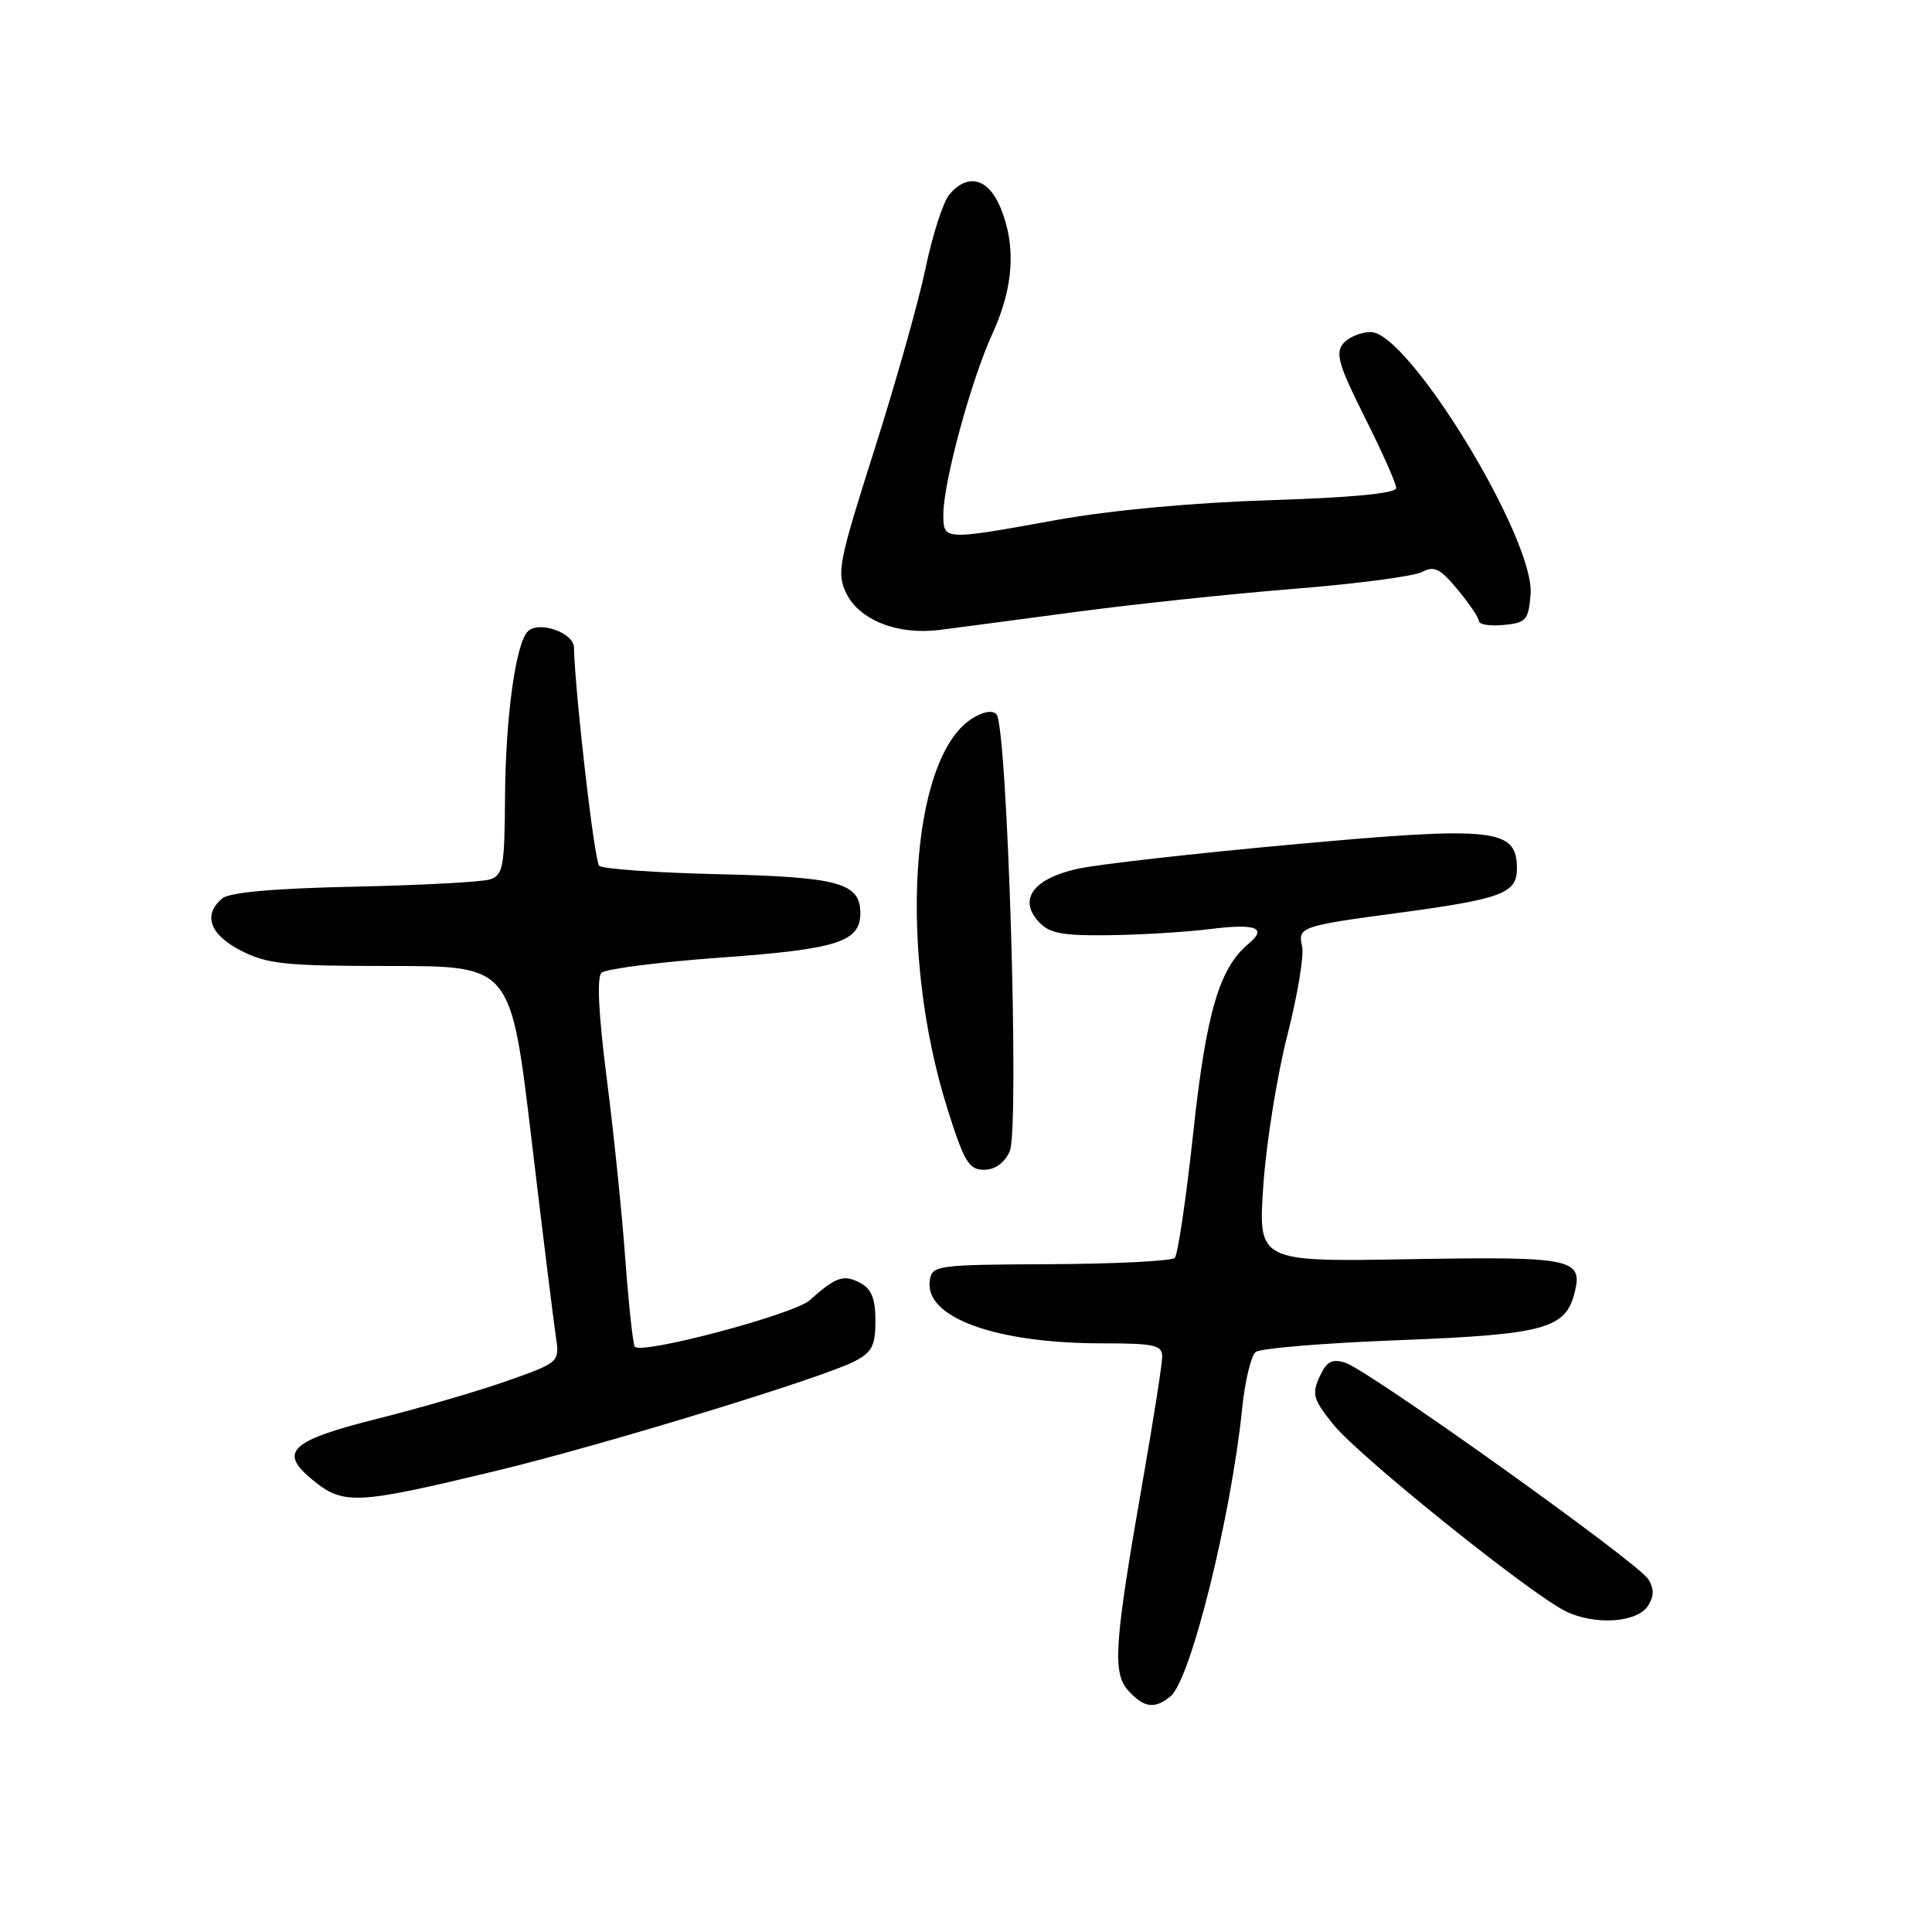 <?xml version="1.0" encoding="UTF-8" standalone="no"?>
<!DOCTYPE svg PUBLIC "-//W3C//DTD SVG 1.1//EN" "http://www.w3.org/Graphics/SVG/1.1/DTD/svg11.dtd" >
<svg xmlns="http://www.w3.org/2000/svg" xmlns:xlink="http://www.w3.org/1999/xlink" version="1.1" viewBox="0 0 256 256">
 <g >
 <path fill="currentColor"
d=" M 155.12 224.75 C 157.77 222.56 163.13 200.96 164.60 186.56 C 164.97 182.96 165.78 179.62 166.39 179.14 C 167.00 178.66 175.54 177.95 185.37 177.58 C 204.63 176.83 207.44 176.08 208.64 171.30 C 209.78 166.77 208.37 166.48 186.80 166.85 C 166.70 167.20 166.70 167.20 167.40 157.03 C 167.79 151.43 169.22 142.50 170.58 137.18 C 171.94 131.86 172.82 126.54 172.53 125.36 C 171.93 122.86 172.45 122.68 185.00 121.00 C 199.03 119.12 201.00 118.39 201.00 115.08 C 201.00 109.76 198.08 109.45 171.23 111.90 C 158.18 113.09 145.35 114.54 142.73 115.13 C 136.94 116.44 134.93 119.16 137.58 122.08 C 139.01 123.67 140.62 123.99 146.90 123.92 C 151.08 123.87 157.11 123.51 160.31 123.11 C 166.45 122.34 167.99 122.93 165.42 125.07 C 161.56 128.27 159.81 134.27 158.11 150.11 C 157.17 158.81 156.07 166.26 155.66 166.68 C 155.24 167.09 147.83 167.47 139.20 167.51 C 124.06 167.58 123.49 167.66 123.20 169.68 C 122.48 174.57 131.90 178.00 146.05 178.00 C 152.96 178.00 154.00 178.23 154.00 179.75 C 154.00 180.71 152.85 188.03 151.46 196.00 C 147.63 217.88 147.37 221.64 149.51 224.02 C 151.59 226.31 153.02 226.50 155.12 224.75 Z  M 218.39 212.75 C 219.18 211.49 219.19 210.51 218.41 209.25 C 217.05 207.05 181.30 181.52 178.26 180.57 C 176.47 180.01 175.78 180.39 174.84 182.45 C 173.80 184.73 174.01 185.45 176.68 188.76 C 180.05 192.96 202.87 211.29 207.50 213.52 C 211.39 215.40 216.98 215.00 218.39 212.75 Z  M 66.00 194.83 C 79.99 191.45 108.94 182.60 113.22 180.39 C 115.55 179.18 116.00 178.31 116.00 175.01 C 116.00 172.08 115.48 170.79 113.98 169.99 C 111.80 168.82 110.73 169.20 107.29 172.29 C 105.22 174.15 85.16 179.49 84.12 178.46 C 83.88 178.22 83.31 172.95 82.85 166.76 C 82.40 160.57 81.28 149.73 80.37 142.69 C 79.32 134.47 79.07 129.53 79.69 128.91 C 80.22 128.38 87.37 127.47 95.58 126.88 C 110.97 125.77 114.00 124.80 114.00 121.00 C 114.00 117.00 111.17 116.21 95.33 115.84 C 86.98 115.65 79.81 115.14 79.39 114.72 C 78.76 114.09 76.21 92.01 76.05 85.77 C 75.99 83.82 71.38 82.22 69.94 83.66 C 68.33 85.27 66.98 95.09 66.92 105.64 C 66.86 114.91 66.66 115.97 64.91 116.53 C 63.84 116.87 55.75 117.30 46.94 117.49 C 36.35 117.71 30.42 118.24 29.46 119.04 C 26.84 121.21 27.79 123.85 31.96 125.98 C 35.44 127.76 37.84 128.00 51.81 128.00 C 67.69 128.00 67.69 128.00 70.40 150.75 C 71.89 163.26 73.35 175.07 73.64 177.00 C 74.16 180.50 74.16 180.50 67.34 182.93 C 63.59 184.26 55.79 186.54 50.01 187.99 C 38.76 190.81 37.01 192.30 40.96 195.70 C 45.40 199.52 46.72 199.48 66.00 194.83 Z  M 133.79 152.57 C 135.12 149.64 133.49 96.09 132.03 94.63 C 131.46 94.06 130.17 94.31 128.70 95.28 C 120.55 100.62 119.00 126.24 125.57 147.02 C 127.75 153.94 128.39 155.00 130.38 155.00 C 131.84 155.00 133.08 154.12 133.79 152.57 Z  M 142.50 81.09 C 150.20 80.06 163.25 78.68 171.50 78.02 C 179.75 77.36 187.37 76.36 188.43 75.79 C 190.03 74.93 190.83 75.33 193.15 78.13 C 194.69 79.98 195.96 81.87 195.97 82.31 C 195.99 82.76 197.46 82.99 199.25 82.81 C 202.22 82.53 202.53 82.18 202.81 78.74 C 203.41 71.48 186.65 44.00 181.63 44.00 C 180.32 44.00 178.67 44.69 177.97 45.53 C 176.92 46.81 177.40 48.45 180.85 55.32 C 183.13 59.86 185.00 64.06 185.00 64.66 C 185.00 65.37 179.28 65.93 168.25 66.28 C 157.91 66.61 147.10 67.62 140.00 68.90 C 124.99 71.62 125.00 71.62 125.00 68.16 C 125.00 63.91 128.66 50.42 131.50 44.22 C 134.33 38.04 134.67 32.55 132.55 27.47 C 130.93 23.60 128.24 22.91 125.81 25.75 C 124.99 26.71 123.57 31.10 122.65 35.50 C 121.74 39.90 118.68 50.74 115.86 59.60 C 111.12 74.51 110.84 75.90 112.13 78.60 C 113.84 82.16 118.97 84.18 124.50 83.47 C 126.70 83.19 134.80 82.12 142.50 81.09 Z "/>
</g>
</svg>